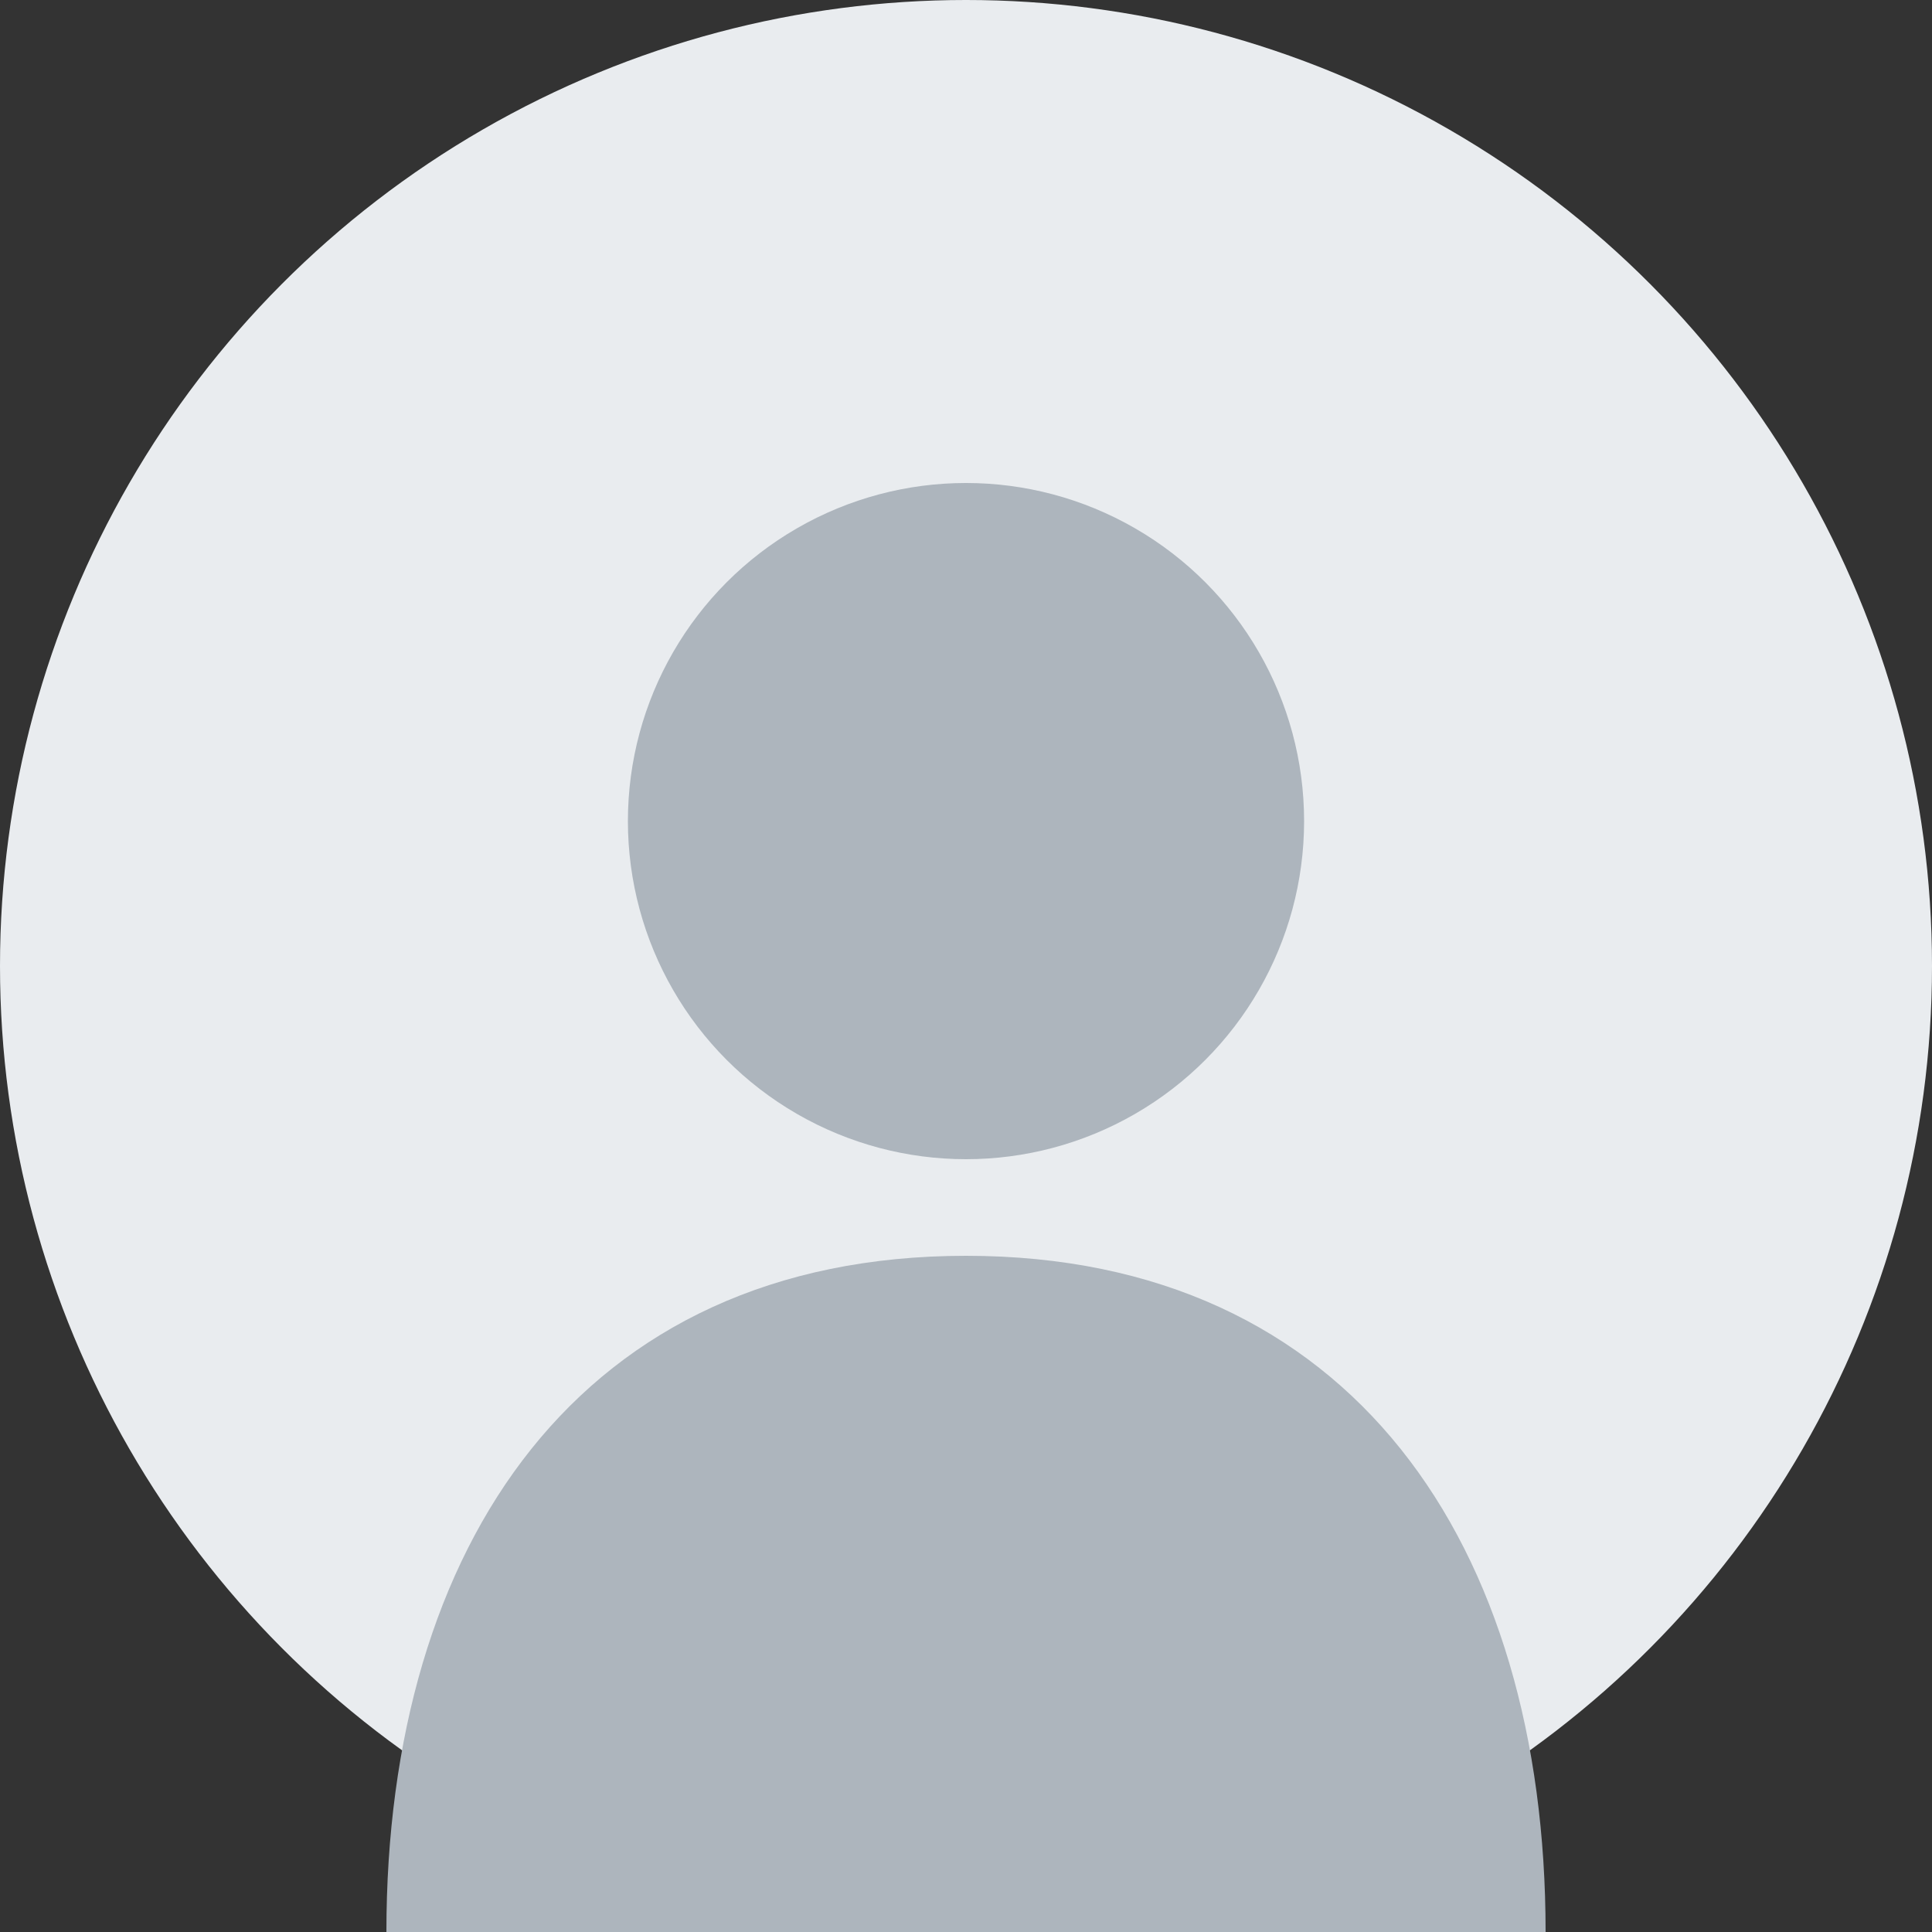 <?xml version="1.0" encoding="UTF-8"?>
<svg width="200px" height="200px" viewBox="0 0 200 200" version="1.1" xmlns="http://www.w3.org/2000/svg">
    <rect x="0" y="0" width="200" height="200" fill="#333333" stroke="none"/>
    <circle cx="100" cy="100" r="100" fill="#e9ecef"/>
    <g transform="translate(40,40)">
        <!-- Head -->
        <circle cx="60" cy="45" r="35" fill="#adb5bd"/>
        <!-- Body -->
        <path d="M60,90 C20,90 0,120 0,160 L120,160 C120,120 100,90 60,90" fill="#adb5bd"/>
    </g>
</svg> 